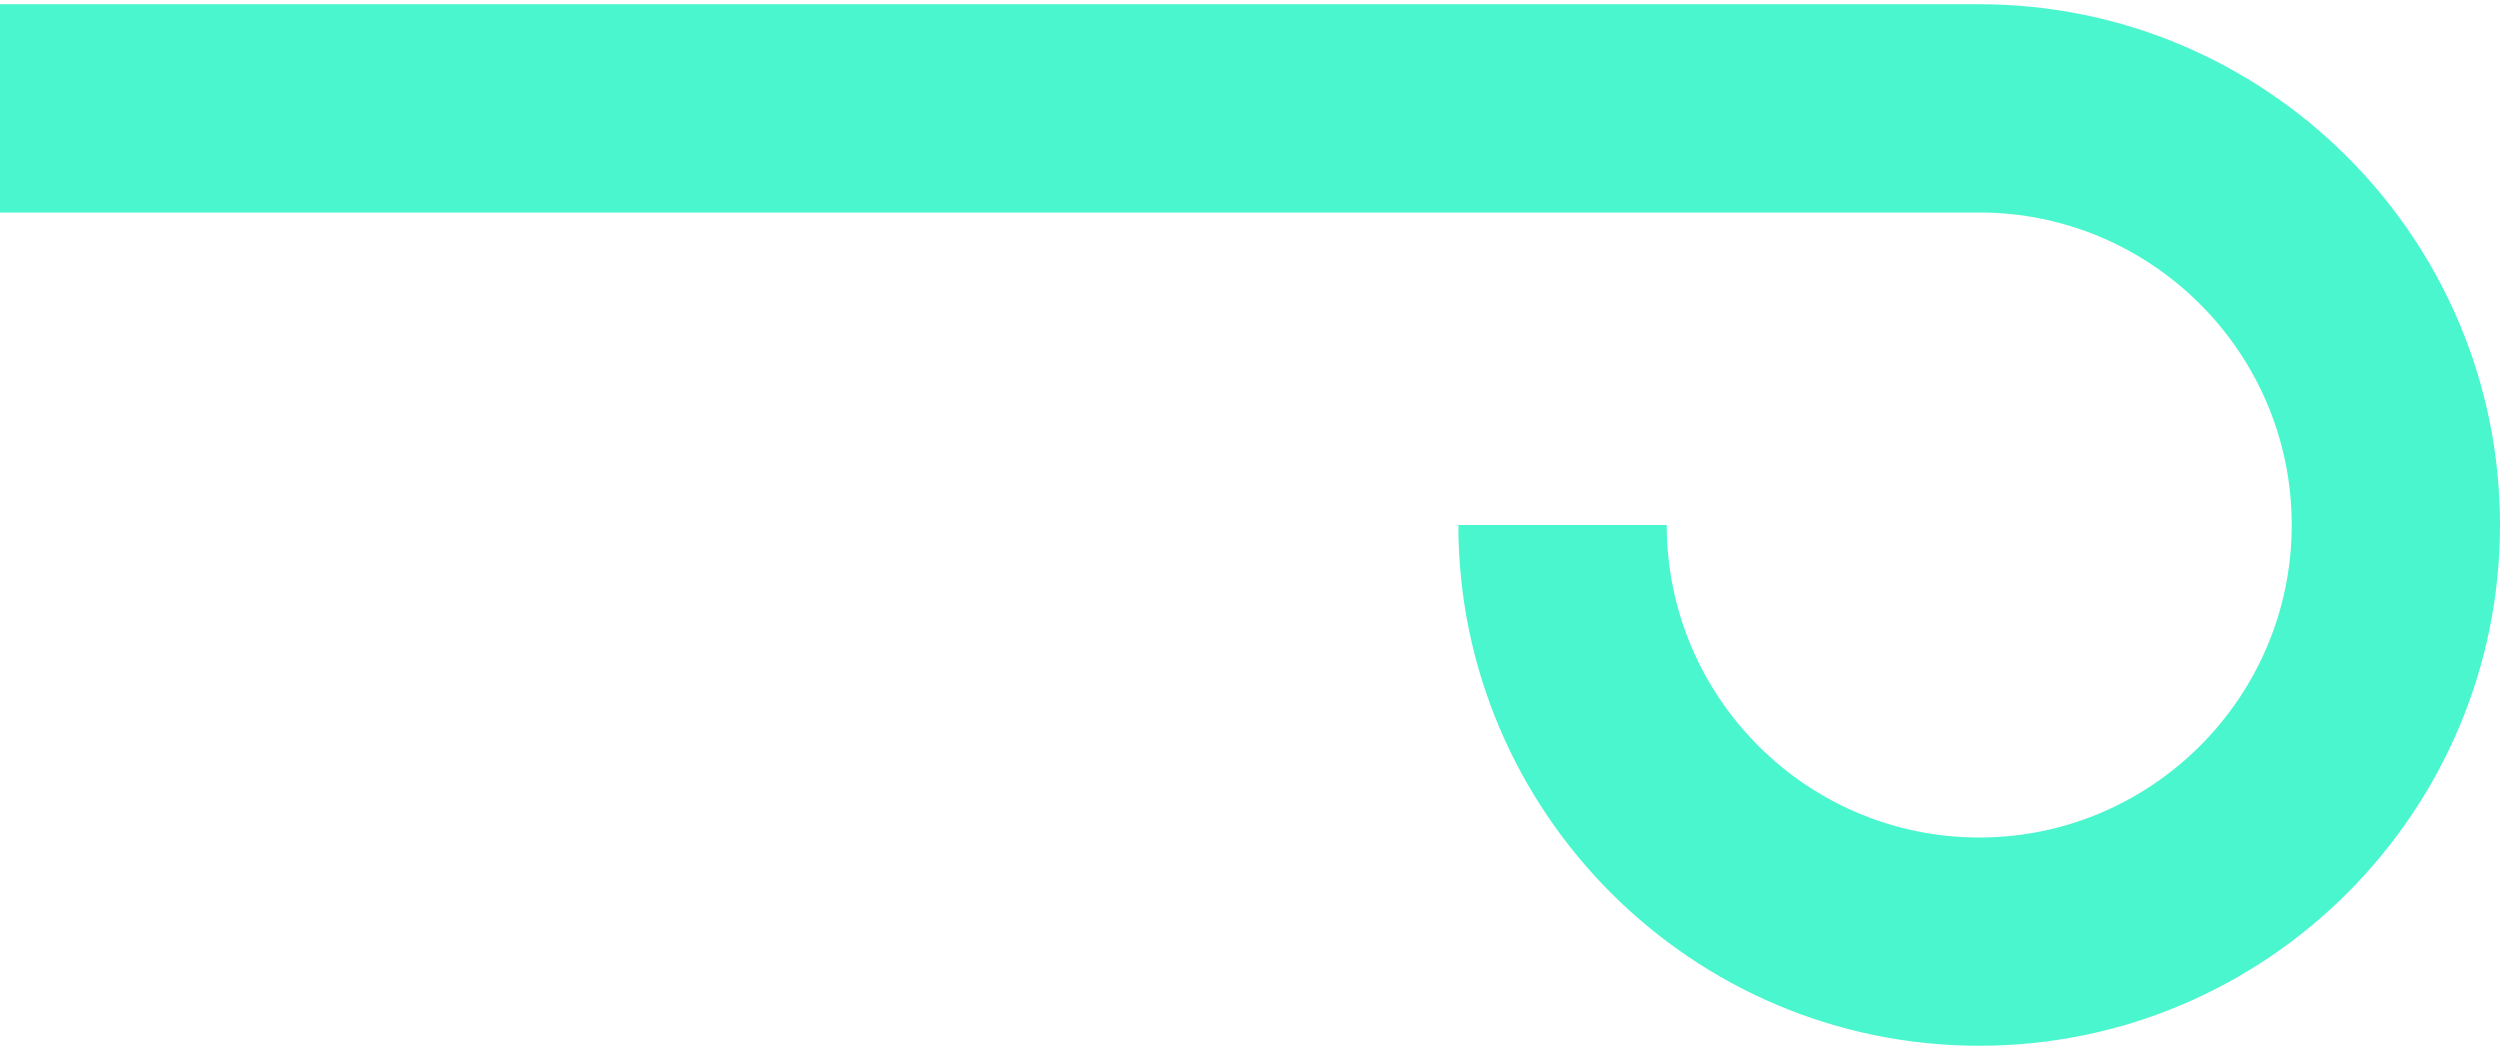 <svg width="26" height="11" viewBox="0 0 26 11" fill="none" xmlns="http://www.w3.org/2000/svg">
<path d="M20.584 0.044H0V2.21H20.584C22.375 2.21 23.834 3.668 23.834 5.46C23.834 7.252 22.375 8.71 20.584 8.71C18.792 8.71 17.334 7.252 17.334 5.46H15.167C15.167 8.447 17.598 10.876 20.584 10.876C23.571 10.876 26 8.446 26 5.46C26 2.473 23.57 0.044 20.584 0.044Z" fill="#4AF6CD"/>
</svg>
